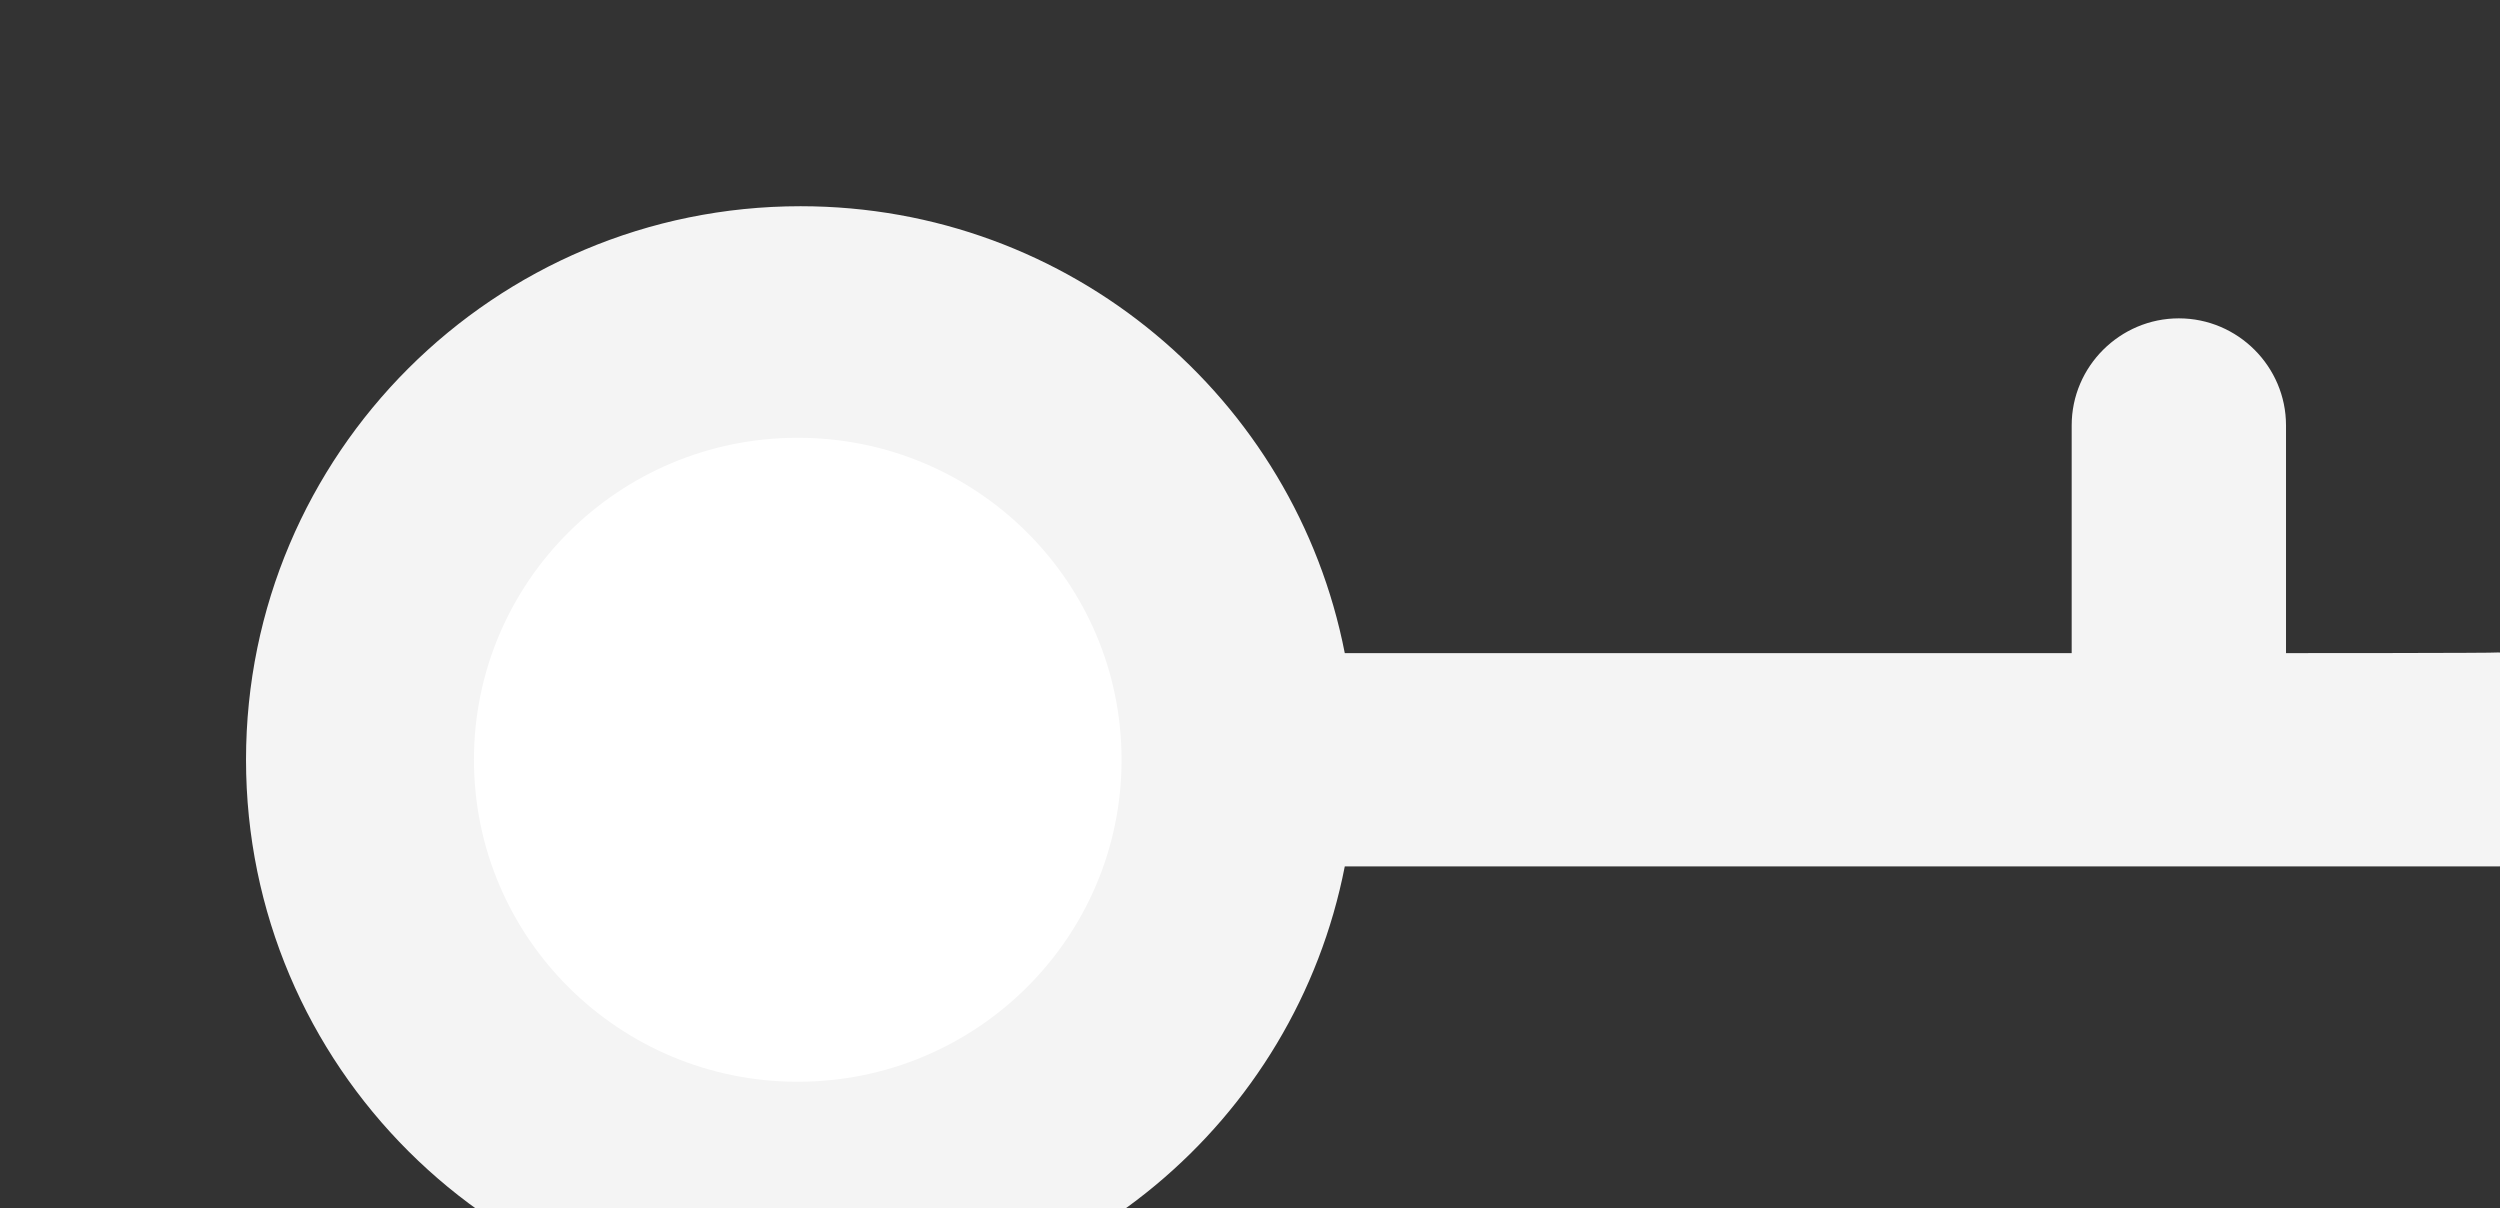 <svg width="691" height="334" viewBox="0 0 691 334" fill="none" xmlns="http://www.w3.org/2000/svg">
<rect x="0" y="0" width="691" height="334" fill="#333333" stroke="none"/>
<g clip-path="url(#clip0)">
<path d="M631.853 180.522V117.559C631.853 101.35 618.56 87.992 602.233 87.992C585.996 87.992 572.613 101.261 572.613 117.559V180.522H371.696C357.956 110.078 295.861 57 221.275 57C136.608 57 68 125.485 68 210C68 294.515 136.608 363 221.275 363C295.861 363 357.956 309.922 371.696 239.478H690.38C706.617 239.478 720 226.208 720 209.911C720 193.703 706.707 180.344 690.38 180.344C690.469 180.522 631.853 180.522 631.853 180.522Z" fill="#F4F4F4"/>
<path d="M220.5 299C269.93 299 310 259.153 310 210C310 160.847 269.93 121 220.5 121C171.071 121 131 160.847 131 210C131 259.153 171.071 299 220.5 299Z" fill="white"/>
</g>
<defs>
<clipPath id="clip0">
<rect width="691" height="334" fill="white"/>
</clipPath>
</defs>
</svg>
